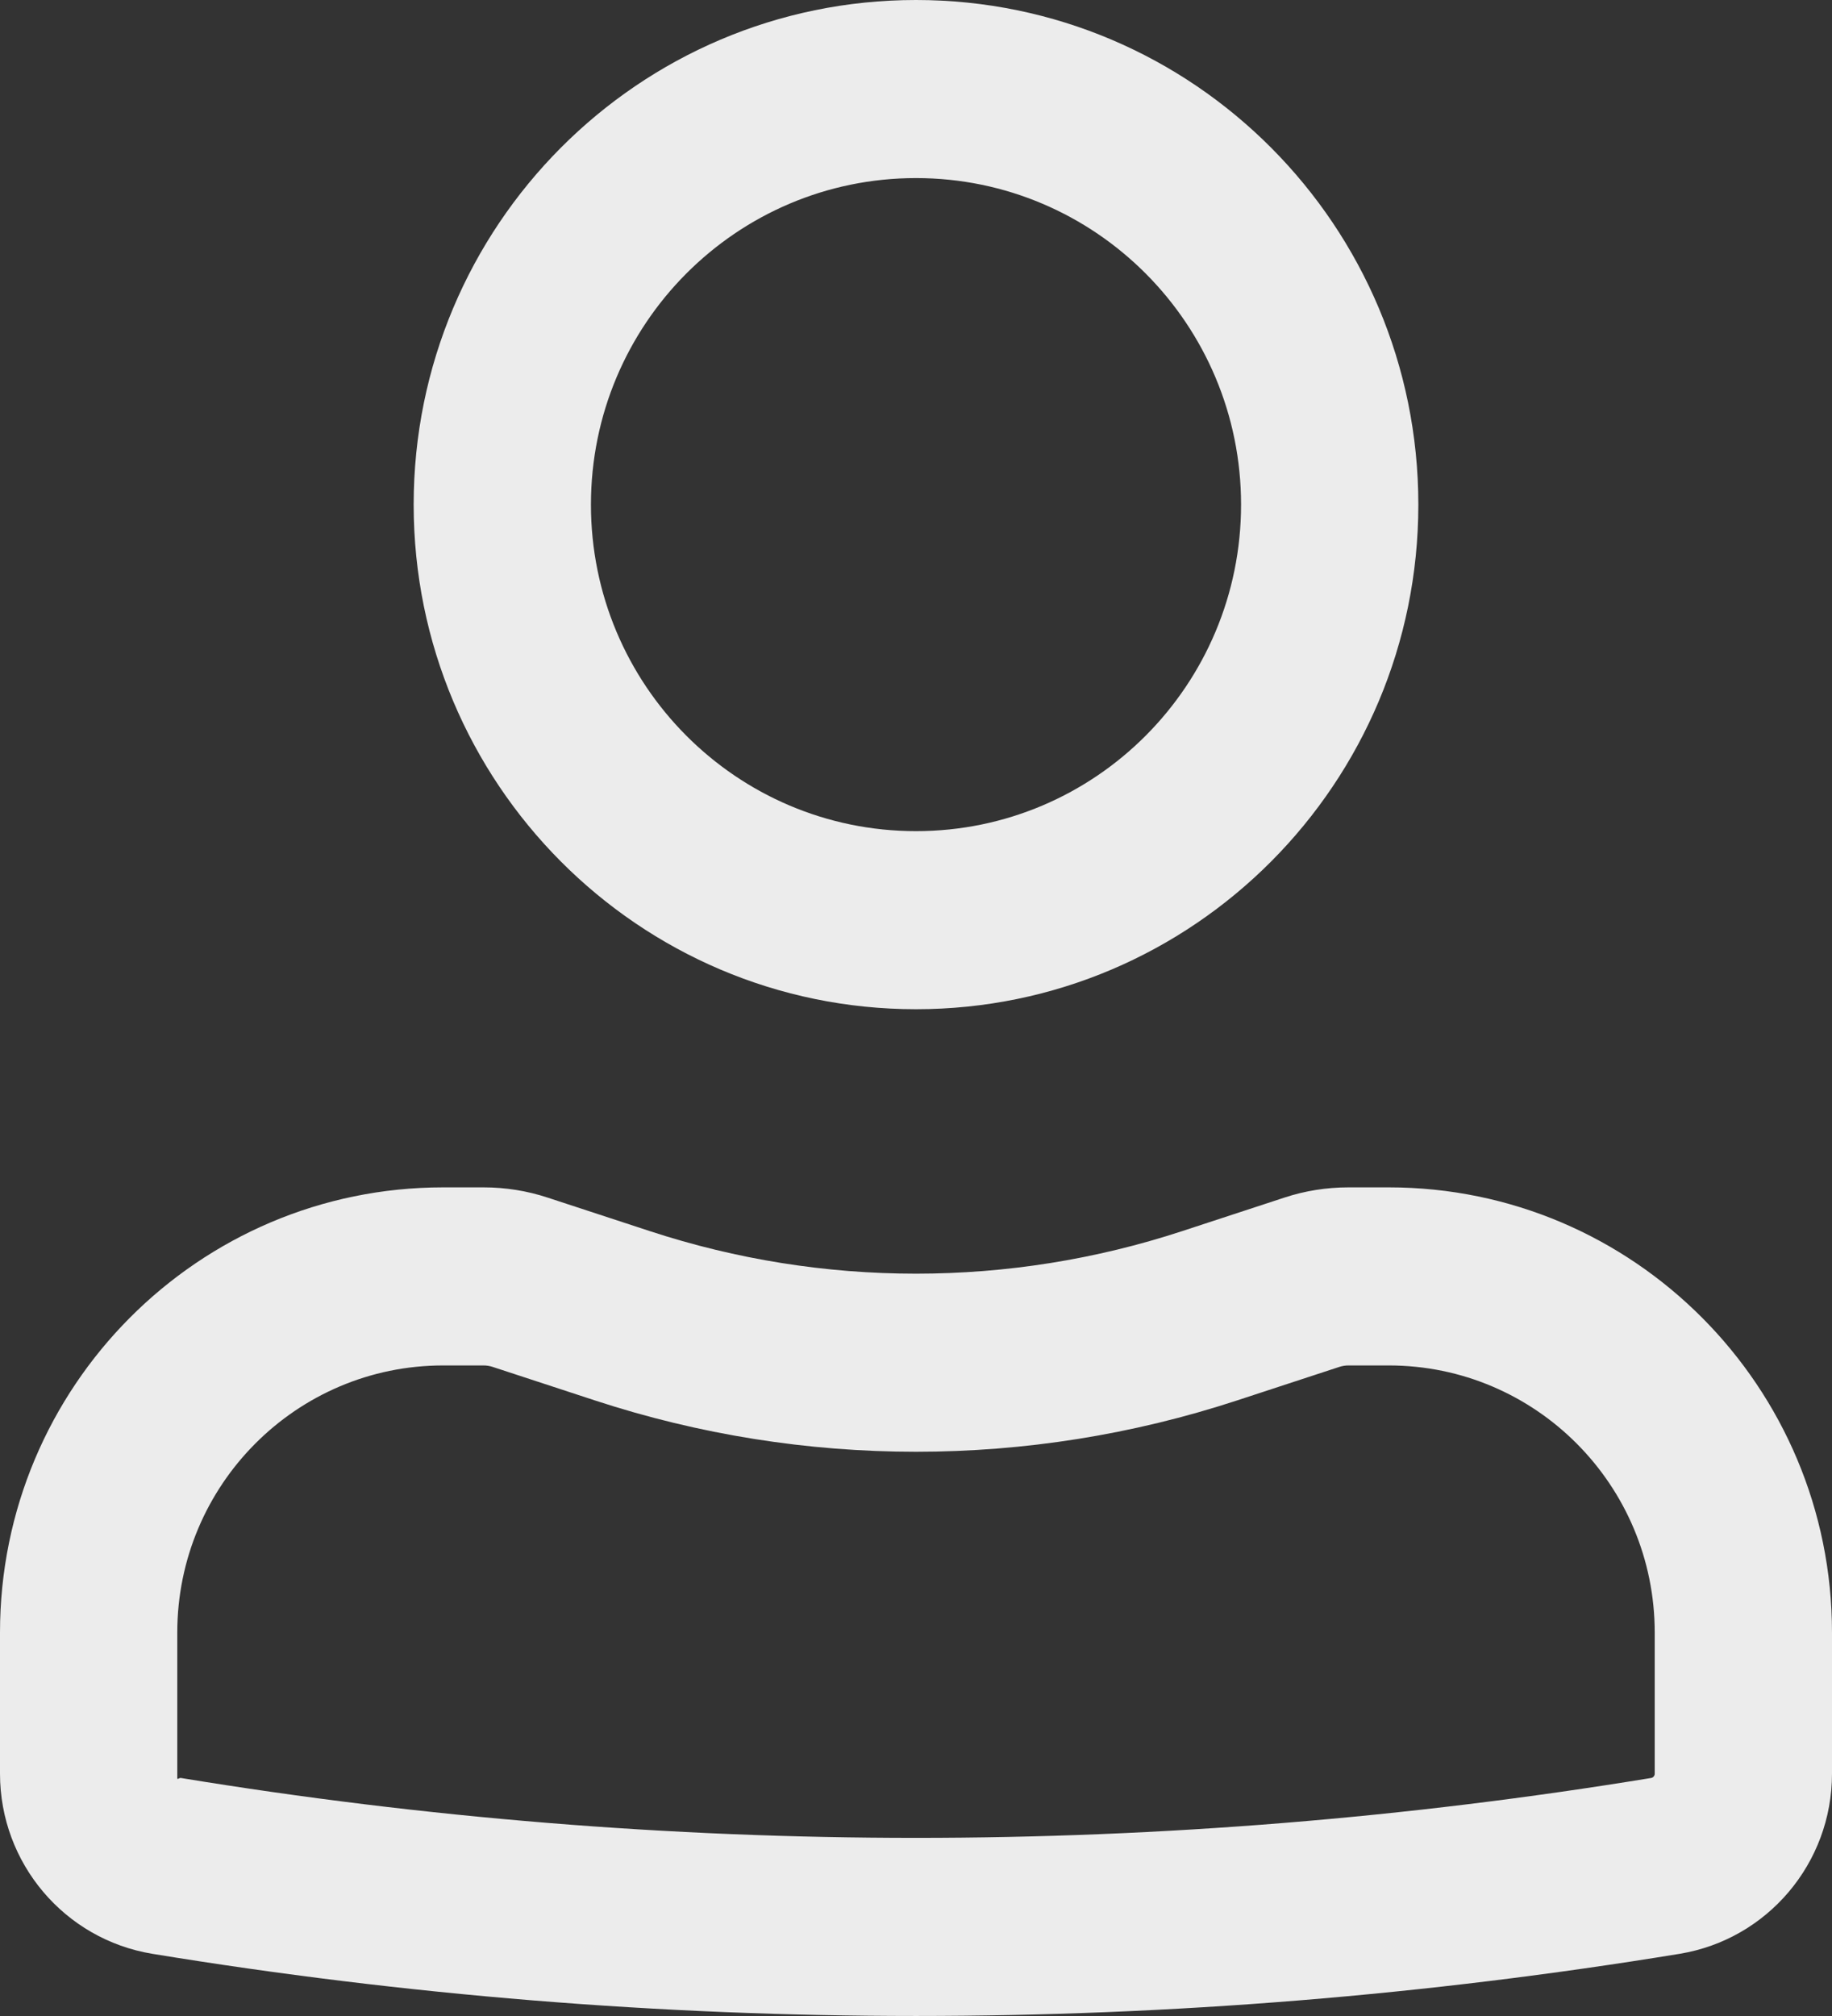 <svg width="30" height="33" viewBox="0 0 30 33" fill="none" xmlns="http://www.w3.org/2000/svg">
<rect x="0" y="0" width="30" height="33" fill="#333333" stroke="none"/>
<path fill-rule="evenodd" clip-rule="evenodd" d="M6.774 8.26C6.774 3.698 10.457 0 15 0C19.543 0 23.226 3.698 23.226 8.26C23.226 12.822 19.543 16.52 15 16.52C10.457 16.52 6.774 12.822 6.774 8.26ZM15 2.915C12.06 2.915 9.677 5.308 9.677 8.26C9.677 11.212 12.06 13.605 15 13.605C17.94 13.605 20.323 11.212 20.323 8.26C20.323 5.308 17.94 2.915 15 2.915Z" fill="#ECECEC"/>
<path fill-rule="evenodd" clip-rule="evenodd" d="M7.258 22.351C4.853 22.351 2.903 24.309 2.903 26.724V29.104C2.903 29.14 2.929 29.099 2.963 29.104C10.935 30.411 19.065 30.411 27.037 29.104C27.071 29.099 27.097 29.069 27.097 29.034V26.724C27.097 24.309 25.147 22.351 22.742 22.351H22.082C22.031 22.351 21.98 22.359 21.932 22.375L20.257 22.924C16.841 24.044 13.159 24.044 9.743 22.924L8.068 22.375C8.02 22.359 7.969 22.351 7.918 22.351H7.258ZM0 26.724C0 22.699 3.25 19.436 7.258 19.436H7.918C8.275 19.436 8.63 19.492 8.969 19.604L10.644 20.153C13.475 21.081 16.525 21.081 19.356 20.153L21.031 19.604C21.37 19.492 21.725 19.436 22.082 19.436H22.742C26.75 19.436 30 22.699 30 26.724V29.034C30 30.498 28.943 31.746 27.505 31.982C19.223 33.339 10.777 33.339 2.495 31.982C1.057 31.746 0 30.498 0 29.034V26.724Z" fill="#ECECEC"/>
</svg>
